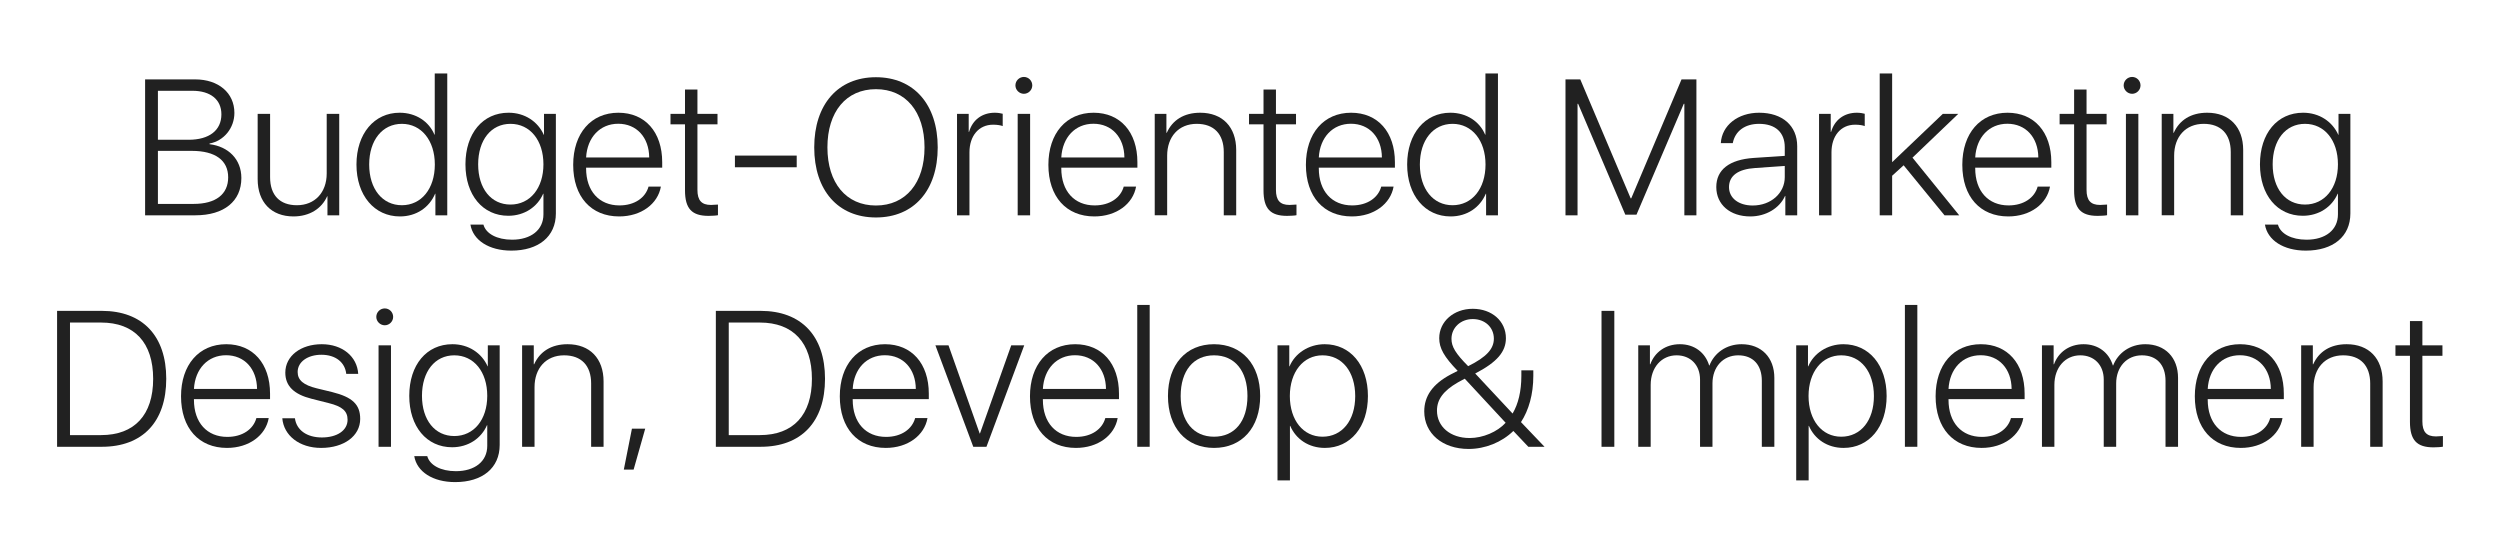 <?xml version="1.0" encoding="utf-8"?>
<!-- Generator: Adobe Illustrator 16.0.4, SVG Export Plug-In . SVG Version: 6.00 Build 0)  -->
<!DOCTYPE svg PUBLIC "-//W3C//DTD SVG 1.1//EN" "http://www.w3.org/Graphics/SVG/1.1/DTD/svg11.dtd">
<svg version="1.1" id="slogen_x5F_text" xmlns="http://www.w3.org/2000/svg" xmlns:xlink="http://www.w3.org/1999/xlink" x="0px"
	 y="0px" width="6480px" height="1440px" viewBox="0 0 6480 1440" enable-background="new 0 0 6480 1440" xml:space="preserve">
<g>
	<path fill="#212121" d="M376.108,558.062V205.767h129.639c60.547,0,101.807,34.912,101.807,86.914
		c0,39.062-27.1,72.51-64.453,79.346v1.709c48.584,5.859,82.52,38.818,82.52,87.646c0,60.059-44.678,96.68-119.141,96.68H376.108z
		 M409.312,362.261h79.59c53.467,0,84.961-24.414,84.961-65.918c0-38.33-28.32-61.035-75.195-61.035h-89.355V362.261z
		 M502.085,528.521c57.373,0,89.355-25.146,89.355-68.848c0-43.945-33.203-68.604-93.994-68.604h-88.135v137.451H502.085z"/>
	<path fill="#212121" d="M879.282,558.062h-30.518v-49.316h-0.732c-14.404,32.227-45.898,52.246-87.402,52.246
		c-57.373,0-92.773-37.109-92.773-96.436V295.122h32.227v164.062c0,46.875,25.146,72.754,69.58,72.754
		c45.898,0,77.148-32.471,77.148-82.275V295.122h32.471V558.062z"/>
	<path fill="#212121" d="M923.96,426.47c0-80.322,46.387-134.277,111.816-134.277c42.48,0,76.172,22.949,90.332,56.885h0.732
		V190.386h32.471v367.676h-30.762v-55.908h-0.732c-15.137,35.645-48.584,58.838-91.309,58.838
		C970.591,560.991,923.96,506.792,923.96,426.47z M956.919,426.47c0,63.477,34.424,105.469,84.717,105.469
		c50.537,0,85.449-42.725,85.449-105.469c0-62.256-34.912-105.469-85.449-105.469C991.343,321.001,956.919,363.237,956.919,426.47z"
		/>
	<path fill="#212121" d="M1219.37,582.231h33.691c6.348,23.438,34.912,39.062,74.219,39.062c48.828,0,81.299-25.146,81.299-65.674
		v-53.467h-0.732c-14.648,33.936-48.34,57.129-90.332,57.129c-66.162,0-111.084-53.711-111.084-133.301
		c0-80.322,44.922-133.789,111.816-133.789c41.992,0,75.928,22.949,91.309,57.373h0.488v-54.443h30.762v258.057
		c0,60.303-45.166,96.436-115.479,96.436C1267.222,649.614,1225.962,622.515,1219.37,582.231z M1408.579,425.981
		c0-62.256-34.668-104.98-85.449-104.98c-50.293,0-83.74,41.992-83.74,104.98c0,62.744,33.447,104.248,83.74,104.248
		C1373.911,530.229,1408.579,487.749,1408.579,425.981z"/>
	<path fill="#212121" d="M1713.022,483.599c-7.812,44.922-51.025,77.393-108.154,77.393c-72.754,0-119.141-51.025-119.141-133.789
		c0-81.543,46.387-135.01,117.188-135.01c69.092,0,113.525,50.049,113.525,128.174v14.16h-197.266v1.709
		c0,59.57,34.18,96.191,86.426,96.191c39.551,0,67.627-20.02,75.439-48.828H1713.022z M1519.175,408.159h163.574
		c-0.488-52.246-32.715-87.402-80.322-87.402C1555.308,320.757,1522.104,355.913,1519.175,408.159z"/>
	<path fill="#212121" d="M1807.749,232.134v62.988h52.002v27.1h-52.002v169.922c0,27.344,10.742,39.062,35.156,39.062
		c3.418,0,16.113-0.732,18.066-0.977v27.588c-3.418,0.977-17.578,1.709-24.414,1.709c-43.457,0-61.035-18.799-61.035-66.162V322.222
		h-37.598v-27.1h37.598v-62.988H1807.749z"/>
	<path fill="#212121" d="M1904.917,433.55v-30.273h160.156v30.273H1904.917z"/>
	<path fill="#212121" d="M2430.552,382.036c0,111.572-61.768,181.641-160.156,181.641c-98.145,0-159.912-70.068-159.912-181.641
		s61.768-181.885,159.912-181.885S2430.552,270.464,2430.552,382.036z M2144.663,382.036c0,92.285,48.584,150.635,125.732,150.635
		s125.977-58.35,125.977-150.635c0-92.529-48.828-150.879-125.977-150.879S2144.663,289.507,2144.663,382.036z"/>
	<path fill="#212121" d="M2480.601,295.122h30.273v46.631h0.977c9.033-31.25,33.936-49.561,66.65-49.561
		c8.545,0,16.357,1.465,20.508,2.686v31.982c-4.395-1.953-13.672-3.662-24.902-3.662c-37.354,0-61.279,29.297-61.279,71.777v163.086
		h-32.227V295.122z"/>
	<path fill="#212121" d="M2631.968,221.392c0-12.207,10.01-21.973,21.973-21.973s21.729,9.766,21.729,21.973
		c0,11.719-9.766,21.729-21.729,21.729S2631.968,233.11,2631.968,221.392z M2637.827,295.122h32.227v262.939h-32.227V295.122z"/>
	<path fill="#212121" d="M2944.712,483.599c-7.812,44.922-51.025,77.393-108.154,77.393c-72.754,0-119.141-51.025-119.141-133.789
		c0-81.543,46.387-135.01,117.188-135.01c69.092,0,113.525,50.049,113.525,128.174v14.16h-197.266v1.709
		c0,59.57,34.18,96.191,86.426,96.191c39.551,0,67.627-20.02,75.439-48.828H2944.712z M2750.864,408.159h163.574
		c-0.488-52.246-32.715-87.402-80.322-87.402C2786.997,320.757,2753.794,355.913,2750.864,408.159z"/>
	<path fill="#212121" d="M2993.052,295.122h30.273v49.072h0.977c14.648-32.715,44.189-52.002,86.67-52.002
		c57.861,0,93.262,37.109,93.262,96.68v169.189h-32.227V393.999c0-46.387-25.391-72.998-70.068-72.998
		c-46.875,0-76.66,33.447-76.66,82.52v154.541h-32.227V295.122z"/>
	<path fill="#212121" d="M3307.261,232.134v62.988h52.002v27.1h-52.002v169.922c0,27.344,10.742,39.062,35.156,39.062
		c3.418,0,16.113-0.732,18.066-0.977v27.588c-3.418,0.977-17.578,1.709-24.414,1.709c-43.457,0-61.035-18.799-61.035-66.162V322.222
		h-37.598v-27.1h37.598v-62.988H3307.261z"/>
	<path fill="#212121" d="M3612.192,483.599c-7.812,44.922-51.025,77.393-108.154,77.393c-72.754,0-119.141-51.025-119.141-133.789
		c0-81.543,46.387-135.01,117.188-135.01c69.092,0,113.525,50.049,113.525,128.174v14.16h-197.266v1.709
		c0,59.57,34.18,96.191,86.426,96.191c39.551,0,67.627-20.02,75.439-48.828H3612.192z M3418.345,408.159h163.574
		c-0.488-52.246-32.715-87.402-80.322-87.402C3454.478,320.757,3421.274,355.913,3418.345,408.159z"/>
	<path fill="#212121" d="M3647.349,426.47c0-80.322,46.387-134.277,111.816-134.277c42.48,0,76.172,22.949,90.332,56.885h0.732
		V190.386h32.471v367.676h-30.762v-55.908h-0.732c-15.137,35.645-48.584,58.838-91.309,58.838
		C3693.979,560.991,3647.349,506.792,3647.349,426.47z M3680.308,426.47c0,63.477,34.424,105.469,84.717,105.469
		c50.537,0,85.449-42.725,85.449-105.469c0-62.256-34.912-105.469-85.449-105.469
		C3714.731,321.001,3680.308,363.237,3680.308,426.47z"/>
	<path fill="#212121" d="M4397.104,558.062h-31.25V268.999h-1.465l-122.559,287.354h-29.053l-122.314-287.354h-1.465v289.062h-31.25
		V205.767h38.33l130.615,308.35h1.465l130.371-308.35h38.574V558.062z"/>
	<path fill="#212121" d="M4448.618,484.819c0-44.922,33.691-71.045,96.68-75.439l80.811-5.371v-22.461
		c0-38.33-24.17-60.547-66.65-60.547c-36.621,0-62.256,18.799-68.115,50.049h-31.006c2.686-46.143,44.189-78.857,99.365-78.857
		c60.303,0,98.633,33.691,98.633,86.67v179.199h-30.762v-50.293h-0.732c-14.16,31.982-49.805,53.223-90.088,53.223
		C4484.263,560.991,4448.618,530.229,4448.618,484.819z M4626.108,459.185v-29.053l-76.904,5.371
		c-44.189,2.93-67.627,20.02-67.627,49.561c0,28.32,24.902,47.607,61.523,47.607C4590.22,532.671,4626.108,500.688,4626.108,459.185
		z"/>
	<path fill="#212121" d="M4714.976,295.122h30.273v46.631h0.977c9.033-31.25,33.936-49.561,66.65-49.561
		c8.545,0,16.357,1.465,20.508,2.686v31.982c-4.395-1.953-13.672-3.662-24.902-3.662c-37.354,0-61.279,29.297-61.279,71.777v163.086
		h-32.227V295.122z"/>
	<path fill="#212121" d="M5035.776,295.122h40.039l-118.652,113.525l121.094,149.414h-38.086l-105.957-129.639l-29.785,27.1v102.539
		h-32.227V190.386h32.227v229.736h0.244L5035.776,295.122z"/>
	<path fill="#212121" d="M5313.608,483.599c-7.812,44.922-51.025,77.393-108.154,77.393c-72.754,0-119.141-51.025-119.141-133.789
		c0-81.543,46.387-135.01,117.188-135.01c69.092,0,113.525,50.049,113.525,128.174v14.16h-197.266v1.709
		c0,59.57,34.18,96.191,86.426,96.191c39.551,0,67.627-20.02,75.439-48.828H5313.608z M5119.761,408.159h163.574
		c-0.488-52.246-32.715-87.402-80.322-87.402C5155.894,320.757,5122.69,355.913,5119.761,408.159z"/>
	<path fill="#212121" d="M5408.334,232.134v62.988h52.002v27.1h-52.002v169.922c0,27.344,10.742,39.062,35.156,39.062
		c3.418,0,16.113-0.732,18.066-0.977v27.588c-3.418,0.977-17.578,1.709-24.414,1.709c-43.456,0-61.034-18.799-61.034-66.162V322.222
		h-37.598v-27.1h37.598v-62.988H5408.334z"/>
	<path fill="#212121" d="M5504.525,221.392c0-12.207,10.01-21.973,21.973-21.973s21.729,9.766,21.729,21.973
		c0,11.719-9.766,21.729-21.729,21.729S5504.525,233.11,5504.525,221.392z M5510.385,295.122h32.227v262.939h-32.227V295.122z"/>
	<path fill="#212121" d="M5603.158,295.122h30.273v49.072h0.977c14.648-32.715,44.189-52.002,86.67-52.002
		c57.861,0,93.262,37.109,93.262,96.68v169.189h-32.227V393.999c0-46.387-25.391-72.998-70.068-72.998
		c-46.875,0-76.66,33.447-76.66,82.52v154.541h-32.227V295.122z"/>
	<path fill="#212121" d="M5870.736,582.231h33.691c6.348,23.438,34.912,39.062,74.219,39.062c48.828,0,81.299-25.146,81.299-65.674
		v-53.467h-0.732c-14.648,33.936-48.34,57.129-90.332,57.129c-66.162,0-111.084-53.711-111.084-133.301
		c0-80.322,44.922-133.789,111.816-133.789c41.992,0,75.928,22.949,91.309,57.373h0.488v-54.443h30.762v258.057
		c0,60.303-45.166,96.436-115.479,96.436C5918.588,649.614,5877.328,622.515,5870.736,582.231z M6059.945,425.981
		c0-62.256-34.668-104.98-85.449-104.98c-50.293,0-83.74,41.992-83.74,104.98c0,62.744,33.447,104.248,83.74,104.248
		C6025.277,530.229,6059.945,487.749,6059.945,425.981z"/>
	<path fill="#212121" d="M263.926,805.767c105.469,0,166.992,64.697,166.992,176.025c0,111.572-61.279,176.27-166.992,176.27
		H147.959V805.767H263.926z M181.406,1127.788h80.566c86.67,0,135.01-52.246,135.01-145.752c0-93.75-48.34-145.996-135.01-145.996
		h-80.566V1127.788z"/>
	<path fill="#212121" d="M696.543,1083.599c-7.812,44.922-51.025,77.393-108.154,77.393c-72.754,0-119.141-51.025-119.141-133.789
		c0-81.543,46.387-135.01,117.188-135.01c69.092,0,113.525,50.049,113.525,128.174v14.16H502.695v1.709
		c0,59.57,34.18,96.191,86.426,96.191c39.551,0,67.627-20.02,75.439-48.828H696.543z M502.695,1008.159H666.27
		c-0.488-52.246-32.715-87.402-80.322-87.402C538.828,920.757,505.625,955.913,502.695,1008.159z"/>
	<path fill="#212121" d="M833.994,892.192c53.223,0,91.797,31.738,94.482,76.904h-31.006c-3.174-29.785-27.344-49.561-64.453-49.561
		c-35.156,0-61.523,18.066-61.523,44.678c0,21.484,15.625,33.936,49.072,42.236l40.283,9.766
		c52.734,13.184,72.754,32.227,72.754,69.58c0,44.434-42.236,75.195-101.318,75.195c-56.396,0-96.924-32.227-100.586-76.904h32.715
		c3.906,30.029,30.029,49.805,69.824,49.805c39.307,0,66.65-18.066,66.65-45.898c0-22.217-13.428-34.424-49.072-43.213
		l-44.434-11.23c-45.41-11.475-67.871-32.959-67.871-67.627C739.512,922.466,779.795,892.192,833.994,892.192z"/>
	<path fill="#212121" d="M975.352,821.392c0-12.207,10.01-21.973,21.973-21.973s21.729,9.766,21.729,21.973
		c0,11.719-9.766,21.729-21.729,21.729S975.352,833.11,975.352,821.392z M981.211,895.122h32.227v262.939h-32.227V895.122z"/>
	<path fill="#212121" d="M1073.74,1182.231h33.691c6.348,23.438,34.912,39.062,74.219,39.062c48.828,0,81.299-25.146,81.299-65.674
		v-53.467h-0.732c-14.648,33.936-48.34,57.129-90.332,57.129c-66.162,0-111.084-53.711-111.084-133.301
		c0-80.322,44.922-133.789,111.816-133.789c41.992,0,75.928,22.949,91.309,57.373h0.488v-54.443h30.762v258.057
		c0,60.303-45.166,96.436-115.479,96.436C1121.592,1249.614,1080.332,1222.515,1073.74,1182.231z M1262.949,1025.981
		c0-62.256-34.668-104.98-85.449-104.98c-50.293,0-83.74,41.992-83.74,104.98c0,62.744,33.447,104.248,83.74,104.248
		C1228.281,1130.229,1262.949,1087.749,1262.949,1025.981z"/>
	<path fill="#212121" d="M1353.281,895.122h30.273v49.072h0.977c14.648-32.715,44.189-52.002,86.67-52.002
		c57.861,0,93.262,37.109,93.262,96.68v169.189h-32.227V993.999c0-46.387-25.391-72.998-70.068-72.998
		c-46.875,0-76.66,33.447-76.66,82.52v154.541h-32.227V895.122z"/>
	<path fill="#212121" d="M1616.953,1217.144l20.996-105.957h34.424l-30.029,105.957H1616.953z"/>
	<path fill="#212121" d="M1971.445,805.767c105.469,0,166.992,64.697,166.992,176.025c0,111.572-61.279,176.27-166.992,176.27
		h-115.967V805.767H1971.445z M1888.926,1127.788h80.566c86.67,0,135.01-52.246,135.01-145.752
		c0-93.75-48.34-145.996-135.01-145.996h-80.566V1127.788z"/>
	<path fill="#212121" d="M2404.062,1083.599c-7.812,44.922-51.025,77.393-108.154,77.393c-72.754,0-119.141-51.025-119.141-133.789
		c0-81.543,46.387-135.01,117.188-135.01c69.092,0,113.525,50.049,113.525,128.174v14.16h-197.266v1.709
		c0,59.57,34.18,96.191,86.426,96.191c39.551,0,67.627-20.02,75.439-48.828H2404.062z M2210.215,1008.159h163.574
		c-0.488-52.246-32.715-87.402-80.322-87.402C2246.348,920.757,2213.145,955.913,2210.215,1008.159z"/>
	<path fill="#212121" d="M2556.895,1158.062h-34.18l-98.145-262.939h33.936l80.811,228.516h0.732l81.055-228.516h33.691
		L2556.895,1158.062z"/>
	<path fill="#212121" d="M2896.982,1083.599c-7.812,44.922-51.025,77.393-108.154,77.393c-72.754,0-119.141-51.025-119.141-133.789
		c0-81.543,46.387-135.01,117.188-135.01c69.092,0,113.525,50.049,113.525,128.174v14.16h-197.266v1.709
		c0,59.57,34.18,96.191,86.426,96.191c39.551,0,67.627-20.02,75.439-48.828H2896.982z M2703.135,1008.159h163.574
		c-0.488-52.246-32.715-87.402-80.322-87.402C2739.268,920.757,2706.064,955.913,2703.135,1008.159z"/>
	<path fill="#212121" d="M2947.764,790.386h32.227v367.676h-32.227V790.386z"/>
	<path fill="#212121" d="M3027.354,1026.47c0-82.031,47.119-134.277,119.385-134.277s119.628,52.246,119.628,134.277
		s-47.362,134.521-119.628,134.521S3027.354,1108.501,3027.354,1026.47z M3233.407,1026.47c0-65.674-33.202-105.469-86.669-105.469
		c-53.223,0-86.426,40.039-86.426,105.469c0,65.674,33.203,105.469,86.426,105.469
		C3200.205,1131.938,3233.407,1092.144,3233.407,1026.47z"/>
	<path fill="#212121" d="M3545.663,1026.47c0,80.322-45.41,134.521-111.572,134.521c-42.236,0-75.195-22.949-89.844-57.129h-0.732
		v141.357h-32.227V895.122h30.518v54.443h0.732c13.916-33.447,49.316-57.373,91.064-57.373
		C3500.009,892.192,3545.663,946.392,3545.663,1026.47z M3512.704,1026.714c0-63.232-33.936-105.713-84.717-105.713
		c-50.049,0-84.717,43.213-84.717,105.469c0,62.744,34.668,105.469,84.717,105.469
		C3478.769,1131.938,3512.704,1089.946,3512.704,1026.714z"/>
	<path fill="#212121" d="M3922.616,1117.046c-30.029,29.297-72.998,46.631-115.967,46.631c-67.871,0-114.99-40.283-114.99-97.412
		c0-39.307,21.484-70.557,68.115-95.459c5.127-2.441,17.09-9.033,18.555-9.521c-35.4-36.621-47.852-58.838-47.852-84.717
		c0-43.213,37.598-76.172,86.914-76.172c49.561,0,85.938,31.982,85.938,76.172c0,34.912-22.705,62.012-79.59,91.553l96.924,103.76
		c14.648-24.902,22.705-57.617,22.705-97.9v-14.16h31.006v14.404c0,47.607-11.719,88.867-31.982,119.873l61.035,63.965h-41.992
		L3922.616,1117.046z M3724.618,1064.312c0,41.26,34.18,71.045,84.717,71.045c34.424,0,71.777-15.869,93.262-39.551L3796.64,981.548
		c-2.197,0.977-16.113,8.545-17.578,9.521C3740.487,1013.286,3724.618,1035.991,3724.618,1064.312z M3872.079,877.788
		c0-29.297-22.949-50.781-54.688-50.781c-31.25,0-55.176,22.217-55.176,51.27c0,20.508,10.742,38.086,43.213,70.801
		C3853.28,925.396,3872.079,904.155,3872.079,877.788z"/>
	<path fill="#212121" d="M4151.132,1158.062V805.767h33.203v352.295H4151.132z"/>
	<path fill="#212121" d="M4246.347,895.122h30.273v49.072h0.977c11.23-31.006,39.307-52.002,76.66-52.002
		c38.086,0,65.918,21.973,75.928,55.176h0.732c12.451-32.471,43.701-55.176,83.252-55.176c51.27,0,84.961,34.18,84.961,87.402
		v178.467h-32.471V986.919c0-41.016-22.705-65.918-61.279-65.918c-39.307,0-66.65,30.273-66.65,72.754v164.307h-32.227V983.745
		c0-37.598-24.658-62.744-60.791-62.744c-39.062,0-67.139,31.494-67.139,76.66v160.4h-32.227V895.122z"/>
	<path fill="#212121" d="M4890.146,1026.47c0,80.322-45.41,134.521-111.572,134.521c-42.236,0-75.195-22.949-89.844-57.129h-0.732
		v141.357h-32.227V895.122h30.518v54.443h0.732c13.916-33.447,49.316-57.373,91.064-57.373
		C4844.491,892.192,4890.146,946.392,4890.146,1026.47z M4857.187,1026.714c0-63.232-33.936-105.713-84.717-105.713
		c-50.049,0-84.717,43.213-84.717,105.469c0,62.744,34.668,105.469,84.717,105.469
		C4823.251,1131.938,4857.187,1089.946,4857.187,1026.714z"/>
	<path fill="#212121" d="M4937.509,790.386h32.227v367.676h-32.227V790.386z"/>
	<path fill="#212121" d="M5244.394,1083.599c-7.812,44.922-51.025,77.393-108.154,77.393c-72.754,0-119.141-51.025-119.141-133.789
		c0-81.543,46.387-135.01,117.188-135.01c69.092,0,113.525,50.049,113.525,128.174v14.16h-197.266v1.709
		c0,59.57,34.18,96.191,86.426,96.191c39.551,0,67.627-20.02,75.439-48.828H5244.394z M5050.546,1008.159h163.574
		c-0.488-52.246-32.715-87.402-80.322-87.402C5086.679,920.757,5053.476,955.913,5050.546,1008.159z"/>
	<path fill="#212121" d="M5292.733,895.122h30.273v49.072h0.977c11.23-31.006,39.307-52.002,76.66-52.002
		c38.087,0,65.919,21.973,75.929,55.176h0.732c12.451-32.471,43.701-55.176,83.252-55.176c51.27,0,84.961,34.18,84.961,87.402
		v178.467h-32.471V986.919c0-41.016-22.705-65.918-61.279-65.918c-39.307,0-66.65,30.273-66.65,72.754v164.307h-32.227V983.745
		c0-37.598-24.658-62.744-60.792-62.744c-39.062,0-67.139,31.494-67.139,76.66v160.4h-32.227V895.122z"/>
	<path fill="#212121" d="M5916.27,1083.599c-7.812,44.922-51.025,77.393-108.154,77.393c-72.754,0-119.141-51.025-119.141-133.789
		c0-81.543,46.387-135.01,117.188-135.01c69.092,0,113.525,50.049,113.525,128.174v14.16h-197.266v1.709
		c0,59.57,34.18,96.191,86.426,96.191c39.551,0,67.627-20.02,75.439-48.828H5916.27z M5722.422,1008.159h163.574
		c-0.488-52.246-32.715-87.402-80.322-87.402C5758.555,920.757,5725.352,955.913,5722.422,1008.159z"/>
	<path fill="#212121" d="M5964.609,895.122h30.273v49.072h0.977c14.648-32.715,44.189-52.002,86.67-52.002
		c57.861,0,93.262,37.109,93.262,96.68v169.189h-32.227V993.999c0-46.387-25.391-72.998-70.068-72.998
		c-46.875,0-76.66,33.447-76.66,82.52v154.541h-32.227V895.122z"/>
	<path fill="#212121" d="M6278.818,832.134v62.988h52.002v27.1h-52.002v169.922c0,27.344,10.742,39.062,35.156,39.062
		c3.418,0,16.113-0.732,18.066-0.977v27.588c-3.418,0.977-17.578,1.709-24.414,1.709c-43.457,0-61.035-18.799-61.035-66.162V922.222
		h-37.598v-27.1h37.598v-62.988H6278.818z"/>
</g>
</svg>
